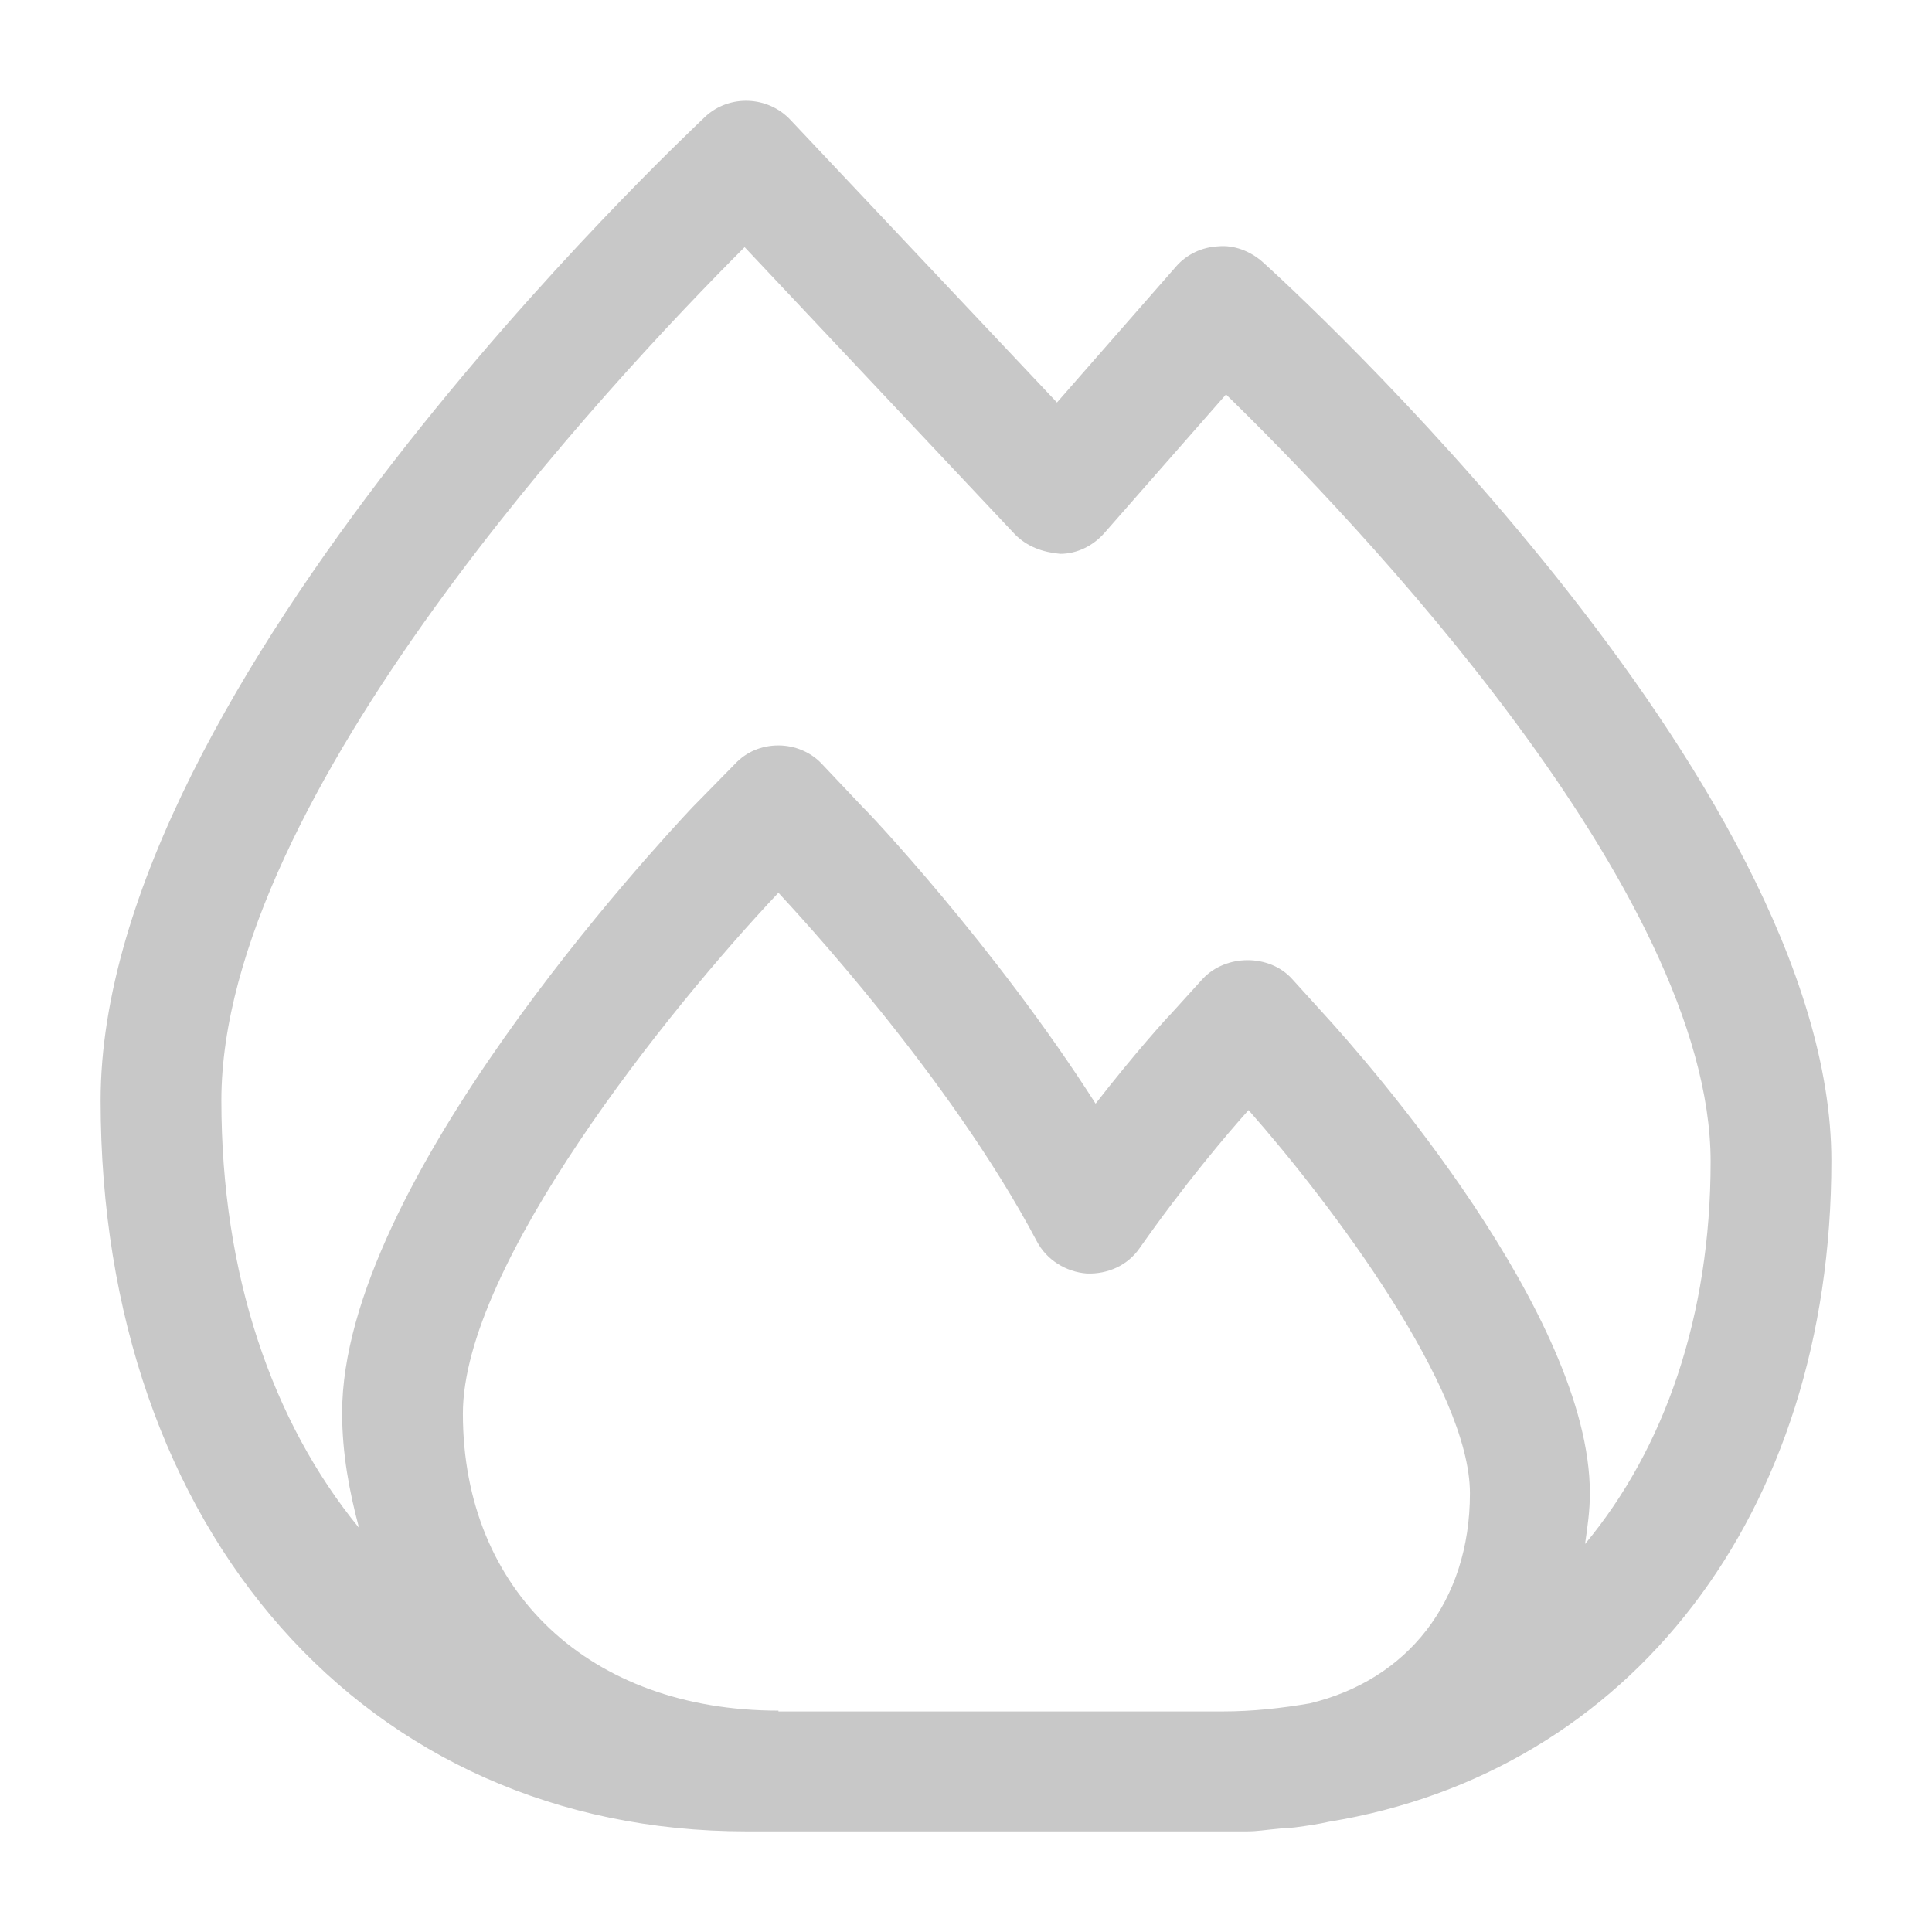 <?xml version="1.0" encoding="utf-8"?>
<!-- Generator: Adobe Illustrator 25.0.1, SVG Export Plug-In . SVG Version: 6.00 Build 0)  -->
<svg version="1.1" id="Layer_1" xmlns="http://www.w3.org/2000/svg" xmlns:xlink="http://www.w3.org/1999/xlink" x="0px" y="0px"
	 viewBox="0 0 24 24" style="enable-background:new 0 0 24 24;" xml:space="preserve">
<style type="text/css">
	.st0{fill:#C8C8C8;}
</style>
<path class="st0" d="M16.51,22.63c3.73-0.61,6.24-3.81,6.24-8.21c0-4.74-6.78-10.91-7.07-11.17c-0.15-0.13-0.35-0.21-0.55-0.19
	c-0.2,0.01-0.39,0.1-0.52,0.25l-1.48,1.69L9.82,1.49c-0.28-0.3-0.76-0.32-1.06-0.04C8.46,1.74,1.25,8.5,1.25,13.67
	c0,5.35,3.3,9.08,8.02,9.08h0.39h5.51h0.32c0.13,0,0.24-0.02,0.36-0.03c0.08-0.01,0.16-0.01,0.24-0.02
	C16.24,22.68,16.38,22.66,16.51,22.63z M2.75,13.67c0-3.78,4.86-8.96,6.5-10.6l3.36,3.57c0.15,0.15,0.34,0.22,0.56,0.24
	c0.21,0,0.41-0.1,0.55-0.26l1.51-1.72c1.58,1.54,6.02,6.17,6.02,9.53c0,1.92-0.57,3.56-1.56,4.75c0.03-0.21,0.06-0.41,0.06-0.63
	c0-2.21-2.75-5.35-3.31-5.96l-0.39-0.43c-0.28-0.31-0.82-0.31-1.11,0l-0.39,0.43c-0.06,0.06-0.45,0.49-0.94,1.12
	c-1.25-1.96-2.86-3.66-2.88-3.67l-0.52-0.55c-0.14-0.15-0.34-0.23-0.54-0.23c0,0,0,0,0,0c-0.21,0-0.4,0.08-0.54,0.23L8.6,10.03
	c-0.44,0.47-4.35,4.67-4.35,7.52c0,0.51,0.09,0.98,0.21,1.43C3.38,17.66,2.75,15.83,2.75,13.67z M9.67,21.25
	c-2.34,0-3.92-1.48-3.92-3.69c0-1.84,2.55-5.02,3.92-6.47c0.21,0.23,2.12,2.27,3.21,4.33c0.12,0.23,0.36,0.38,0.62,0.4
	c0.26,0.01,0.51-0.1,0.66-0.32c0.54-0.77,1.08-1.41,1.35-1.71c1.04,1.18,2.75,3.46,2.75,4.76c0,1.35-0.78,2.32-1.99,2.61
	c-0.35,0.06-0.71,0.1-1.08,0.1H9.67z"/>
</svg>
